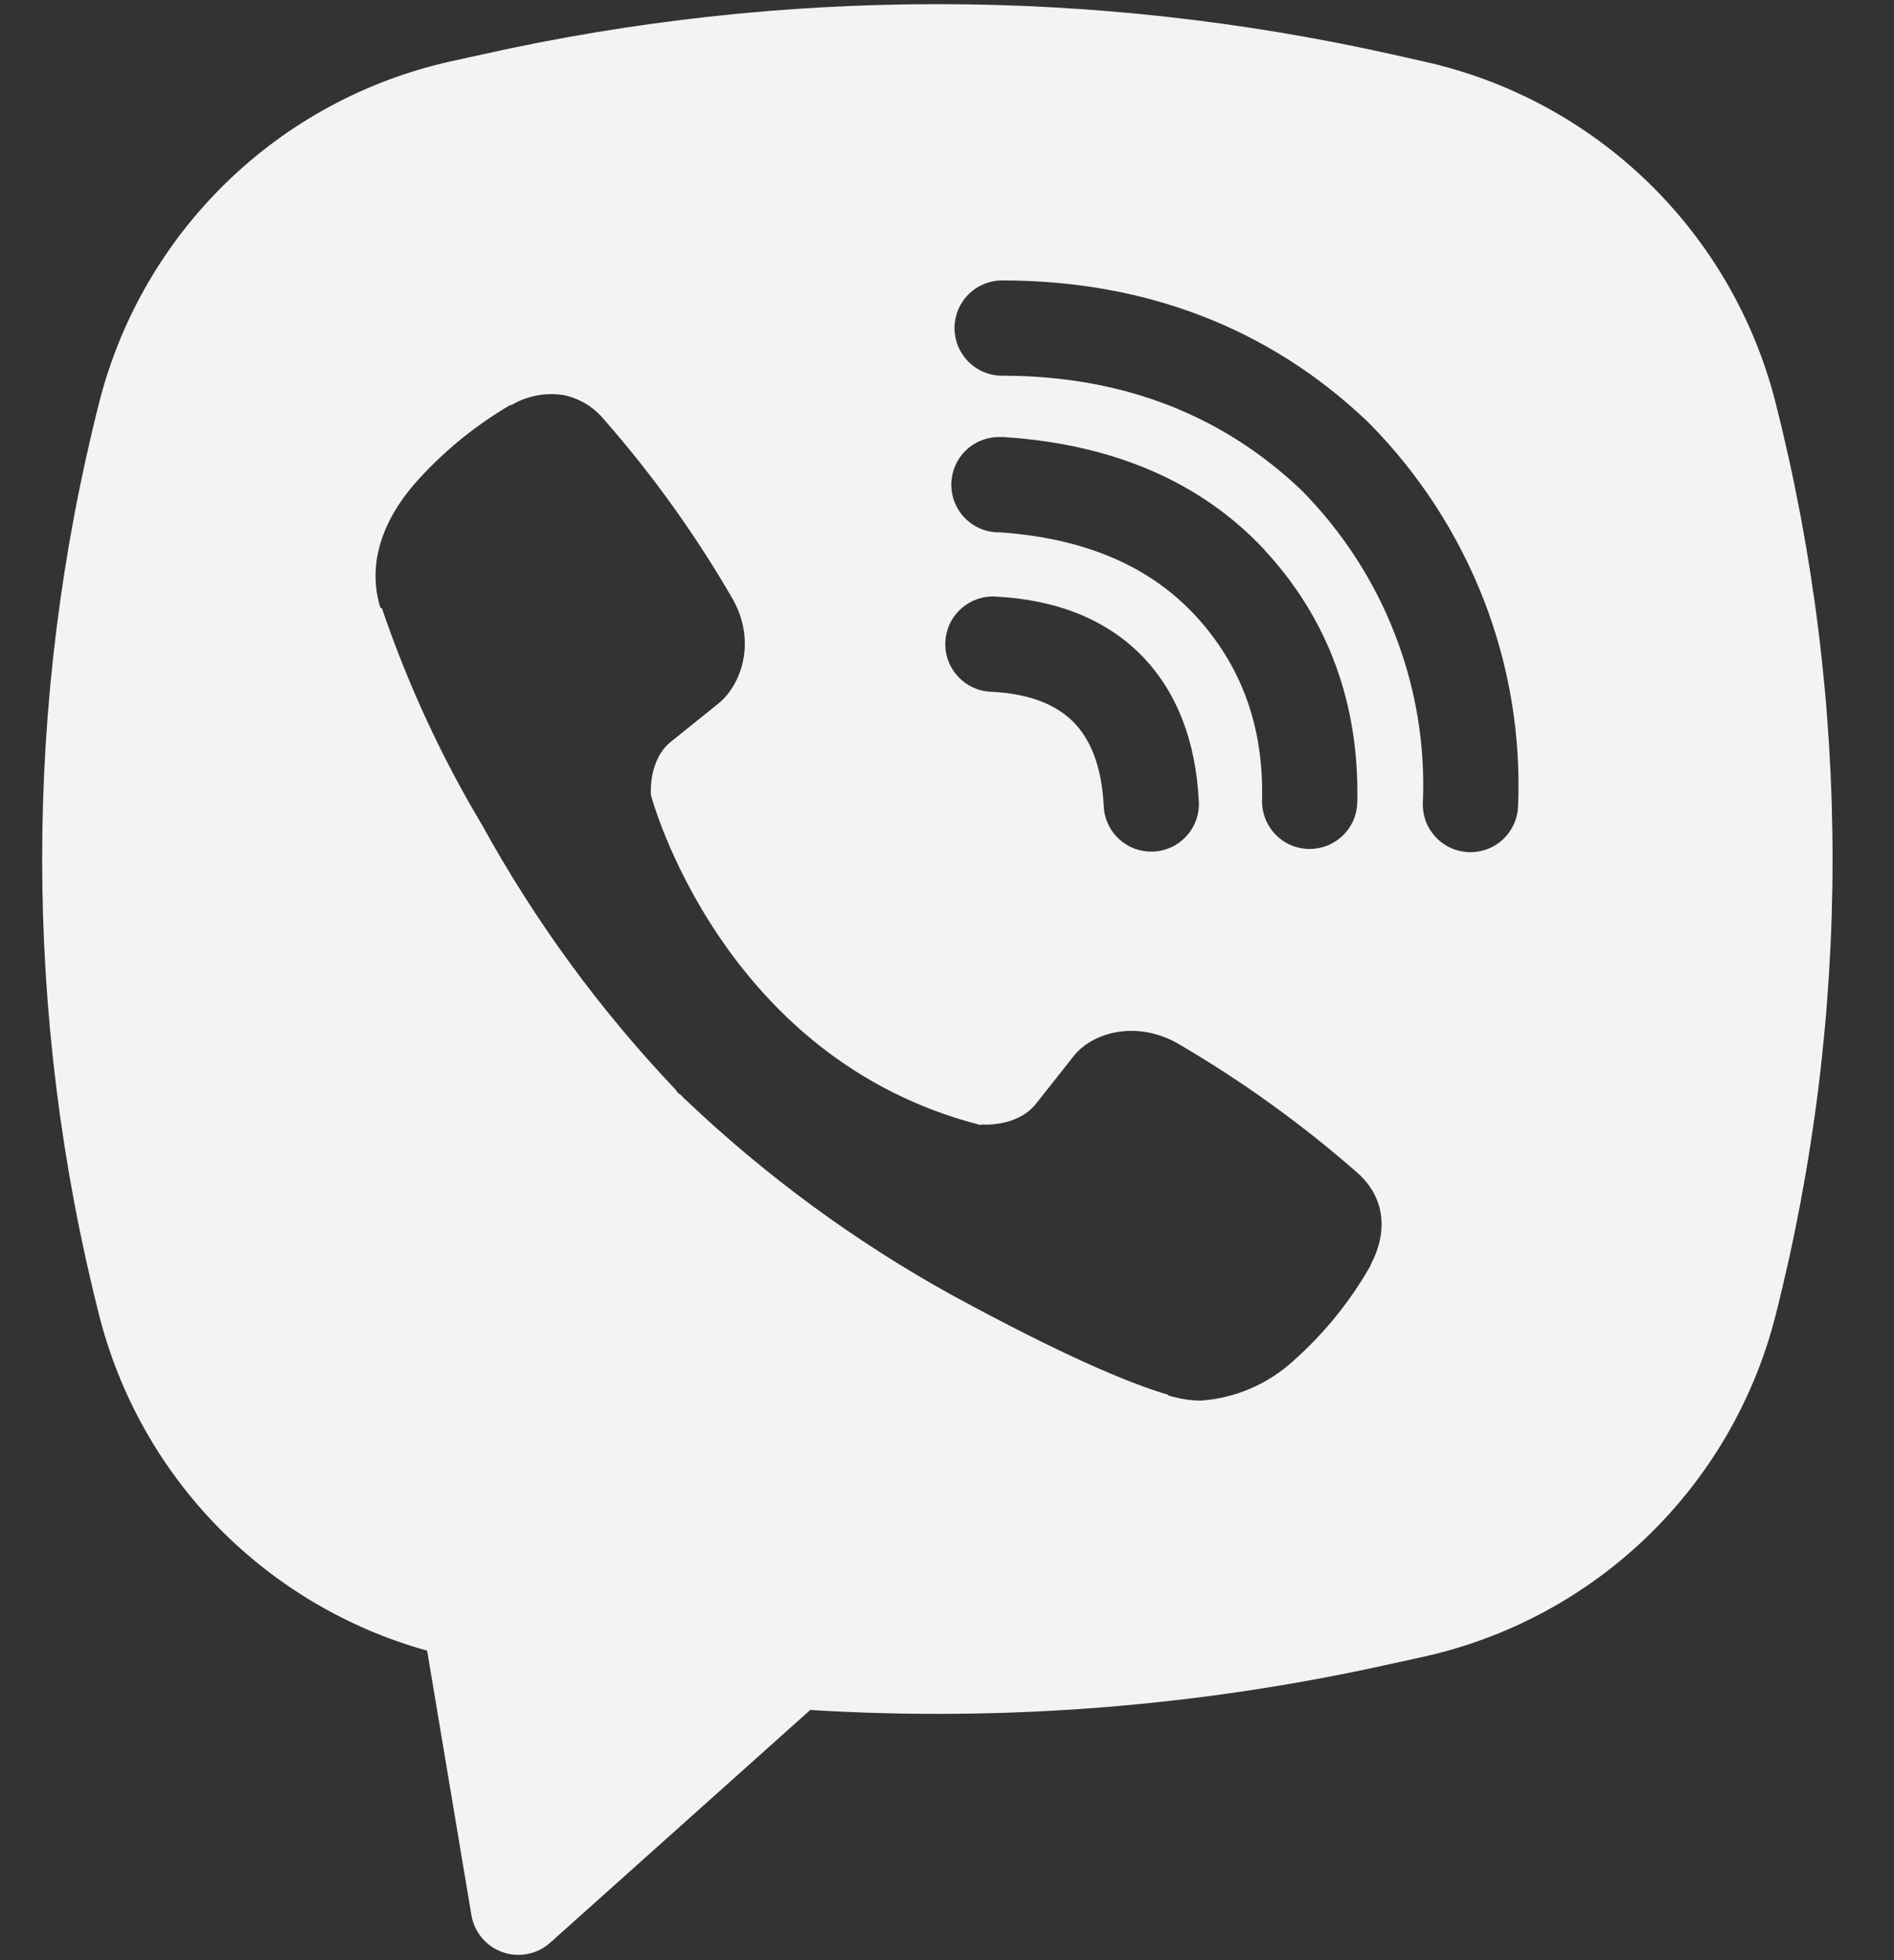 <svg width="29" height="30" viewBox="0 0 29 30" fill="none" xmlns="http://www.w3.org/2000/svg">
<rect x="0" y="0" width="29" height="30" fill="#333333" stroke="none"/>
<path fill-rule="evenodd" clip-rule="evenodd" d="M21.319 0.833C16.731 -0.193 11.973 -0.193 7.385 0.833L6.89 0.942C5.6 1.231 4.414 1.871 3.466 2.793C2.518 3.715 1.843 4.881 1.518 6.163C0.355 10.746 0.355 15.546 1.518 20.129C1.828 21.352 2.456 22.471 3.338 23.372C4.22 24.273 5.325 24.926 6.54 25.263L7.218 29.311C7.24 29.44 7.296 29.56 7.38 29.66C7.464 29.759 7.573 29.835 7.696 29.878C7.819 29.921 7.951 29.93 8.079 29.905C8.207 29.88 8.326 29.821 8.423 29.734L12.406 26.171C15.395 26.354 18.396 26.115 21.319 25.461L21.815 25.352C23.105 25.063 24.291 24.422 25.239 23.501C26.188 22.579 26.862 21.413 27.187 20.131C28.35 15.548 28.35 10.747 27.187 6.164C26.862 4.882 26.187 3.716 25.239 2.794C24.29 1.872 23.104 1.232 21.813 0.944L21.319 0.833ZM8.615 6.045C8.344 6.005 8.068 6.06 7.832 6.199H7.812C7.265 6.52 6.772 6.924 6.352 7.4C6.002 7.804 5.813 8.212 5.763 8.606C5.734 8.839 5.754 9.075 5.823 9.298L5.849 9.313C6.243 10.469 6.756 11.582 7.383 12.629C8.192 14.1 9.187 15.46 10.344 16.676L10.379 16.726L10.434 16.766L10.468 16.806L10.508 16.841C11.729 18.001 13.092 19.001 14.566 19.816C16.25 20.733 17.272 21.166 17.886 21.347V21.356C18.066 21.411 18.229 21.436 18.394 21.436C18.916 21.397 19.411 21.185 19.799 20.832C20.273 20.412 20.674 19.918 20.986 19.368V19.358C21.28 18.804 21.18 18.282 20.758 17.927C19.908 17.185 18.989 16.526 18.014 15.959C17.361 15.604 16.698 15.819 16.429 16.177L15.856 16.901C15.562 17.259 15.028 17.21 15.028 17.21L15.013 17.218C11.03 16.202 9.967 12.17 9.967 12.17C9.967 12.17 9.918 11.621 10.287 11.341L11.004 10.764C11.348 10.484 11.588 9.822 11.219 9.169C10.655 8.193 9.997 7.274 9.254 6.427C9.092 6.227 8.865 6.092 8.613 6.043L8.615 6.045ZM15.344 4.292C15.151 4.292 14.965 4.369 14.829 4.505C14.692 4.642 14.615 4.828 14.615 5.021C14.615 5.214 14.692 5.4 14.829 5.537C14.965 5.673 15.151 5.75 15.344 5.75C17.189 5.75 18.72 6.352 19.932 7.507C20.555 8.139 21.041 8.887 21.358 9.707C21.678 10.528 21.824 11.404 21.786 12.282C21.782 12.378 21.797 12.473 21.829 12.563C21.862 12.653 21.913 12.736 21.978 12.807C22.109 12.949 22.291 13.034 22.484 13.042C22.678 13.05 22.866 12.981 23.009 12.85C23.151 12.719 23.236 12.537 23.244 12.343C23.289 11.263 23.11 10.186 22.718 9.179C22.323 8.167 21.726 7.247 20.962 6.475L20.947 6.46C19.444 5.024 17.541 4.292 15.344 4.292ZM15.295 6.689C15.101 6.689 14.916 6.766 14.779 6.903C14.642 7.04 14.566 7.225 14.566 7.419C14.566 7.612 14.642 7.797 14.779 7.934C14.916 8.071 15.101 8.148 15.295 8.148H15.319C16.649 8.242 17.618 8.686 18.296 9.414C18.991 10.163 19.352 11.095 19.324 12.247C19.32 12.44 19.392 12.628 19.526 12.768C19.659 12.908 19.843 12.989 20.036 12.993C20.23 12.997 20.417 12.925 20.557 12.791C20.697 12.658 20.778 12.474 20.782 12.281C20.817 10.768 20.33 9.463 19.365 8.422V8.419C18.378 7.36 17.023 6.8 15.392 6.691L15.368 6.688L15.295 6.689ZM15.267 9.132C15.169 9.123 15.071 9.135 14.978 9.165C14.885 9.195 14.799 9.244 14.725 9.308C14.651 9.372 14.59 9.451 14.547 9.539C14.505 9.627 14.48 9.723 14.475 9.82C14.47 9.918 14.484 10.016 14.518 10.108C14.551 10.2 14.603 10.284 14.67 10.356C14.737 10.428 14.818 10.485 14.907 10.525C14.996 10.565 15.093 10.586 15.191 10.588C15.801 10.62 16.19 10.803 16.435 11.05C16.681 11.298 16.865 11.696 16.899 12.319C16.901 12.416 16.922 12.513 16.962 12.602C17.002 12.692 17.059 12.772 17.131 12.839C17.203 12.905 17.287 12.957 17.379 12.99C17.471 13.024 17.569 13.038 17.666 13.033C17.764 13.028 17.86 13.003 17.948 12.96C18.036 12.917 18.114 12.857 18.178 12.783C18.243 12.709 18.291 12.623 18.321 12.53C18.352 12.437 18.363 12.339 18.354 12.241C18.308 11.366 18.033 10.593 17.472 10.025C16.908 9.456 16.139 9.179 15.267 9.132Z" fill="#F3F3F3"/>
</svg>
